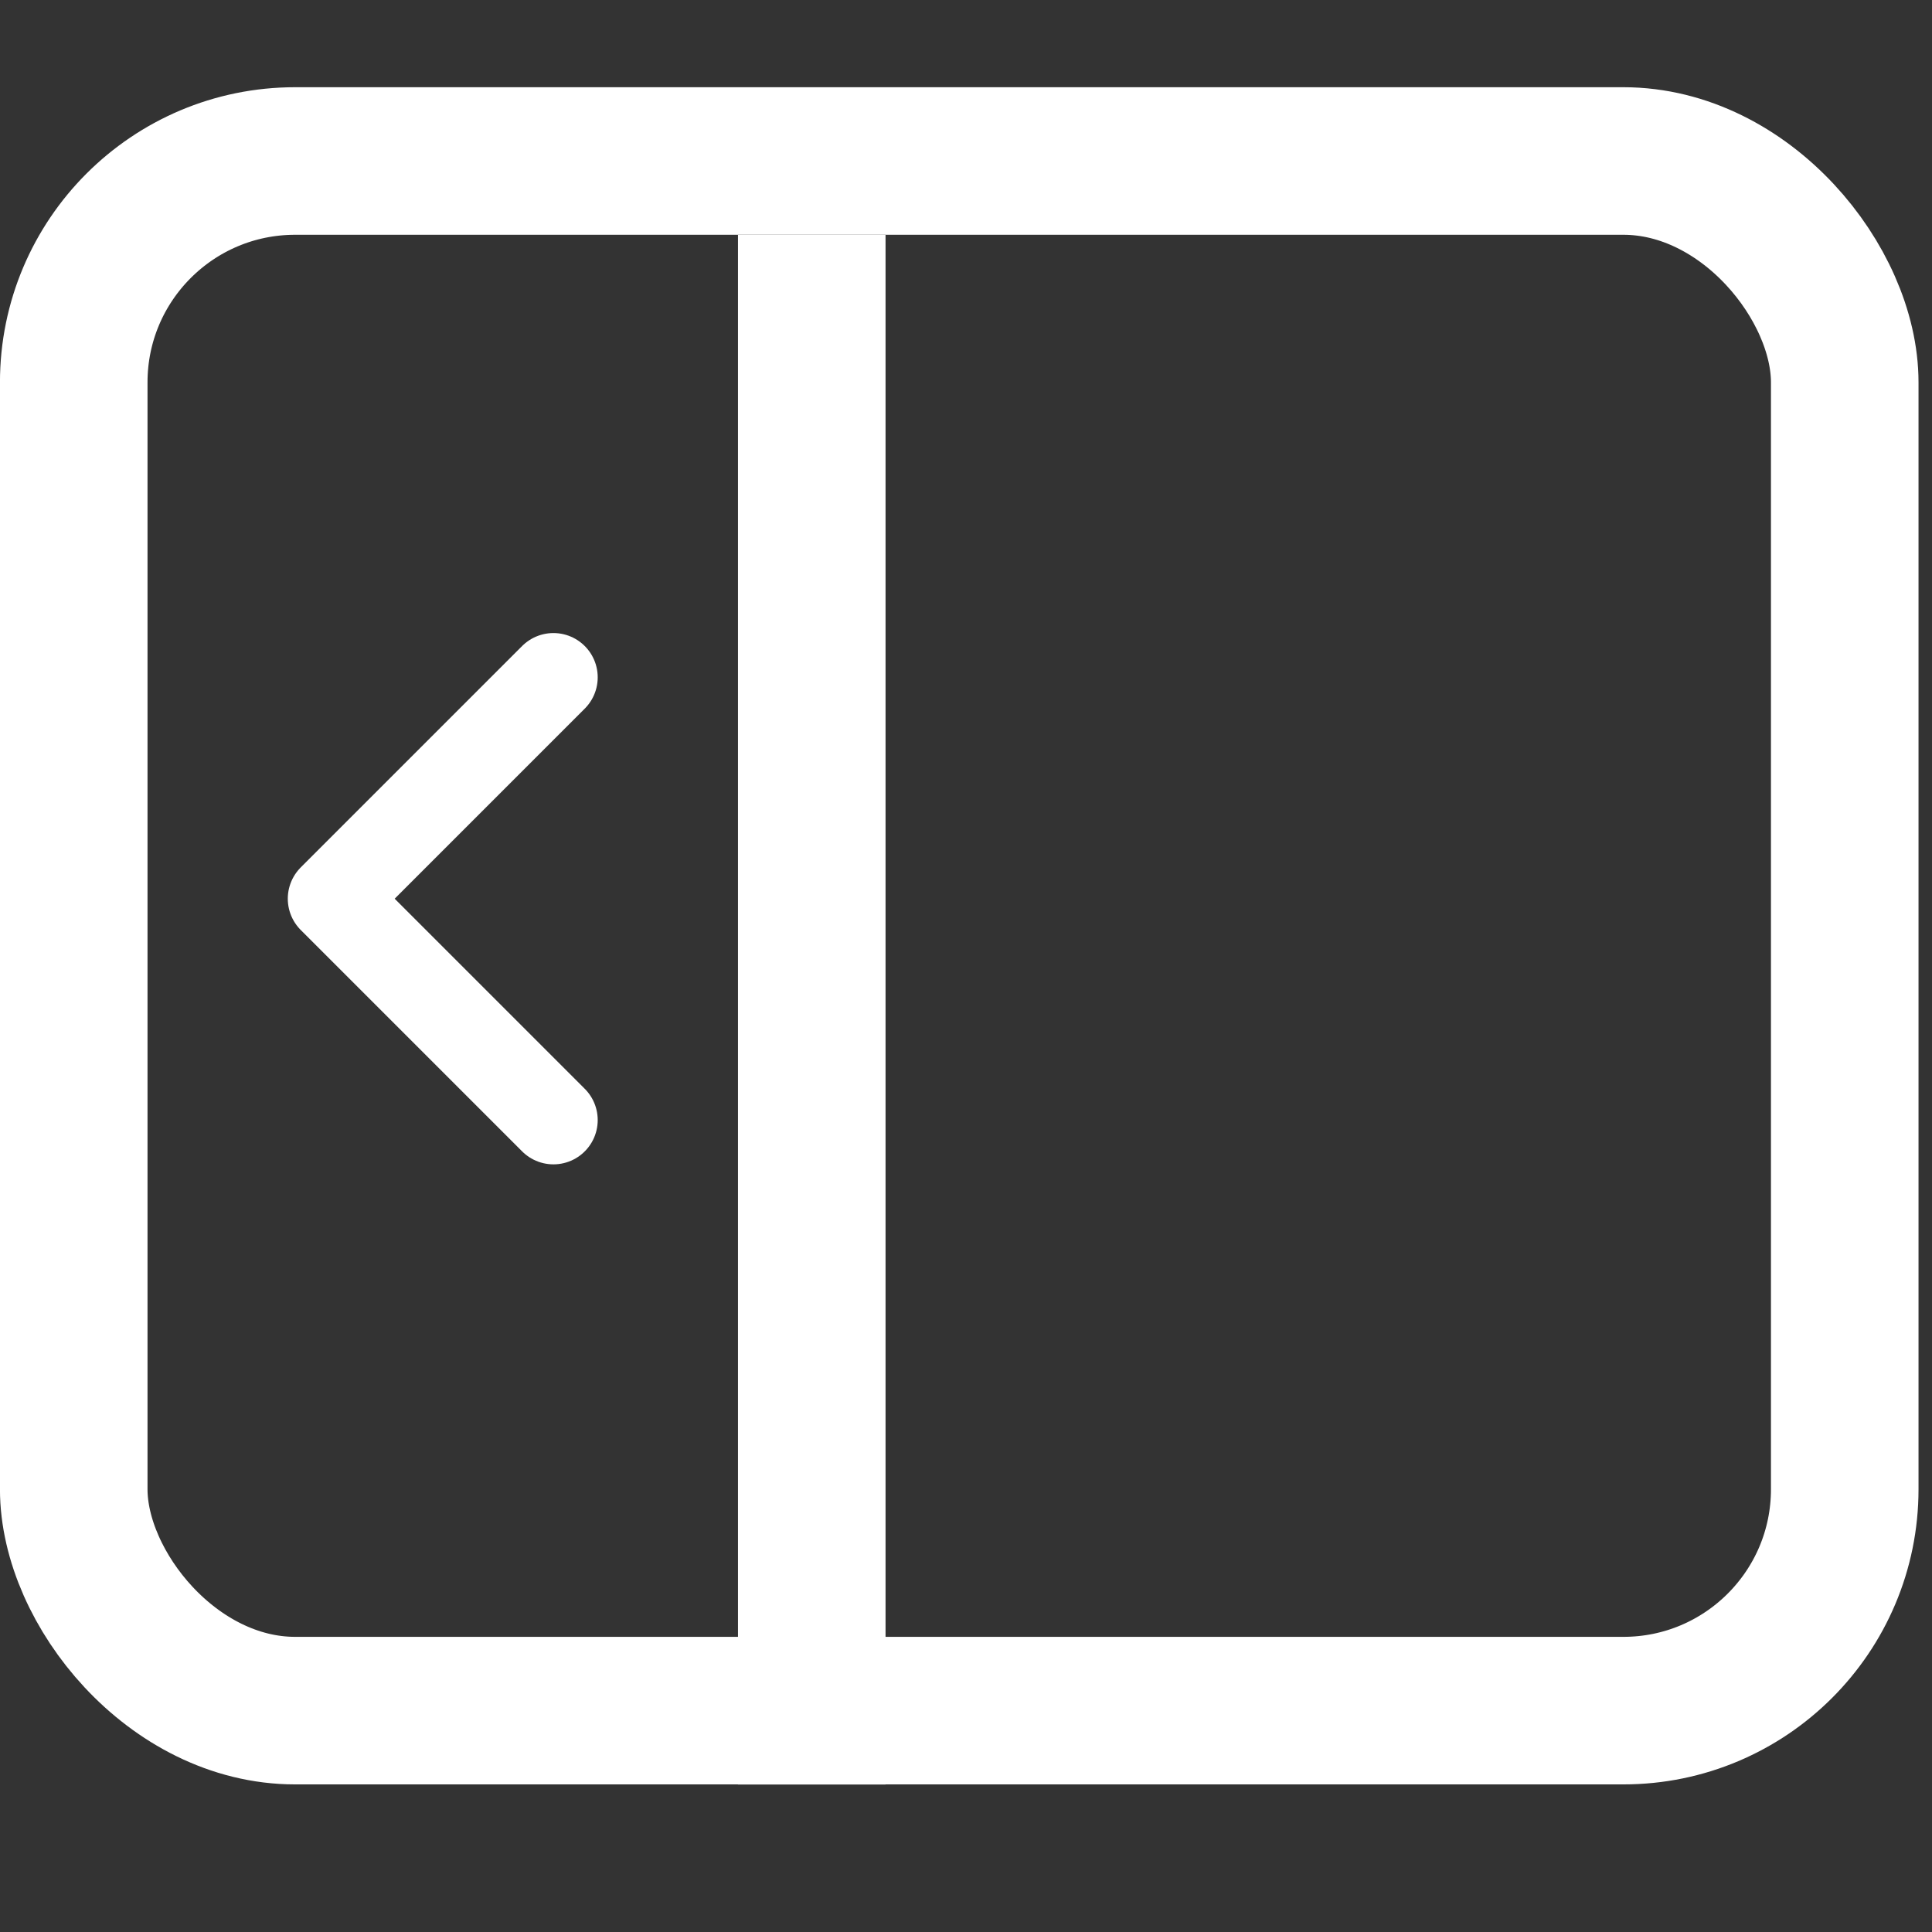 <svg width="24" height="24" viewBox="0 0 24 24" fill="none" xmlns="http://www.w3.org/2000/svg">
<rect x="0" y="0" width="24" height="24" fill="#333333" stroke="none"/>
<rect x="0.916" y="2" width="22" height="19.25" rx="2.75" stroke="white" stroke-width="1.833"/>
<path d="M10.084 2.918V22.168" stroke="white" stroke-width="1.833"/>
<path d="M6.875 8.414L4.125 11.164L6.875 13.914" stroke="white" stroke-width="1.1" stroke-linecap="round" stroke-linejoin="round"/>
</svg>
